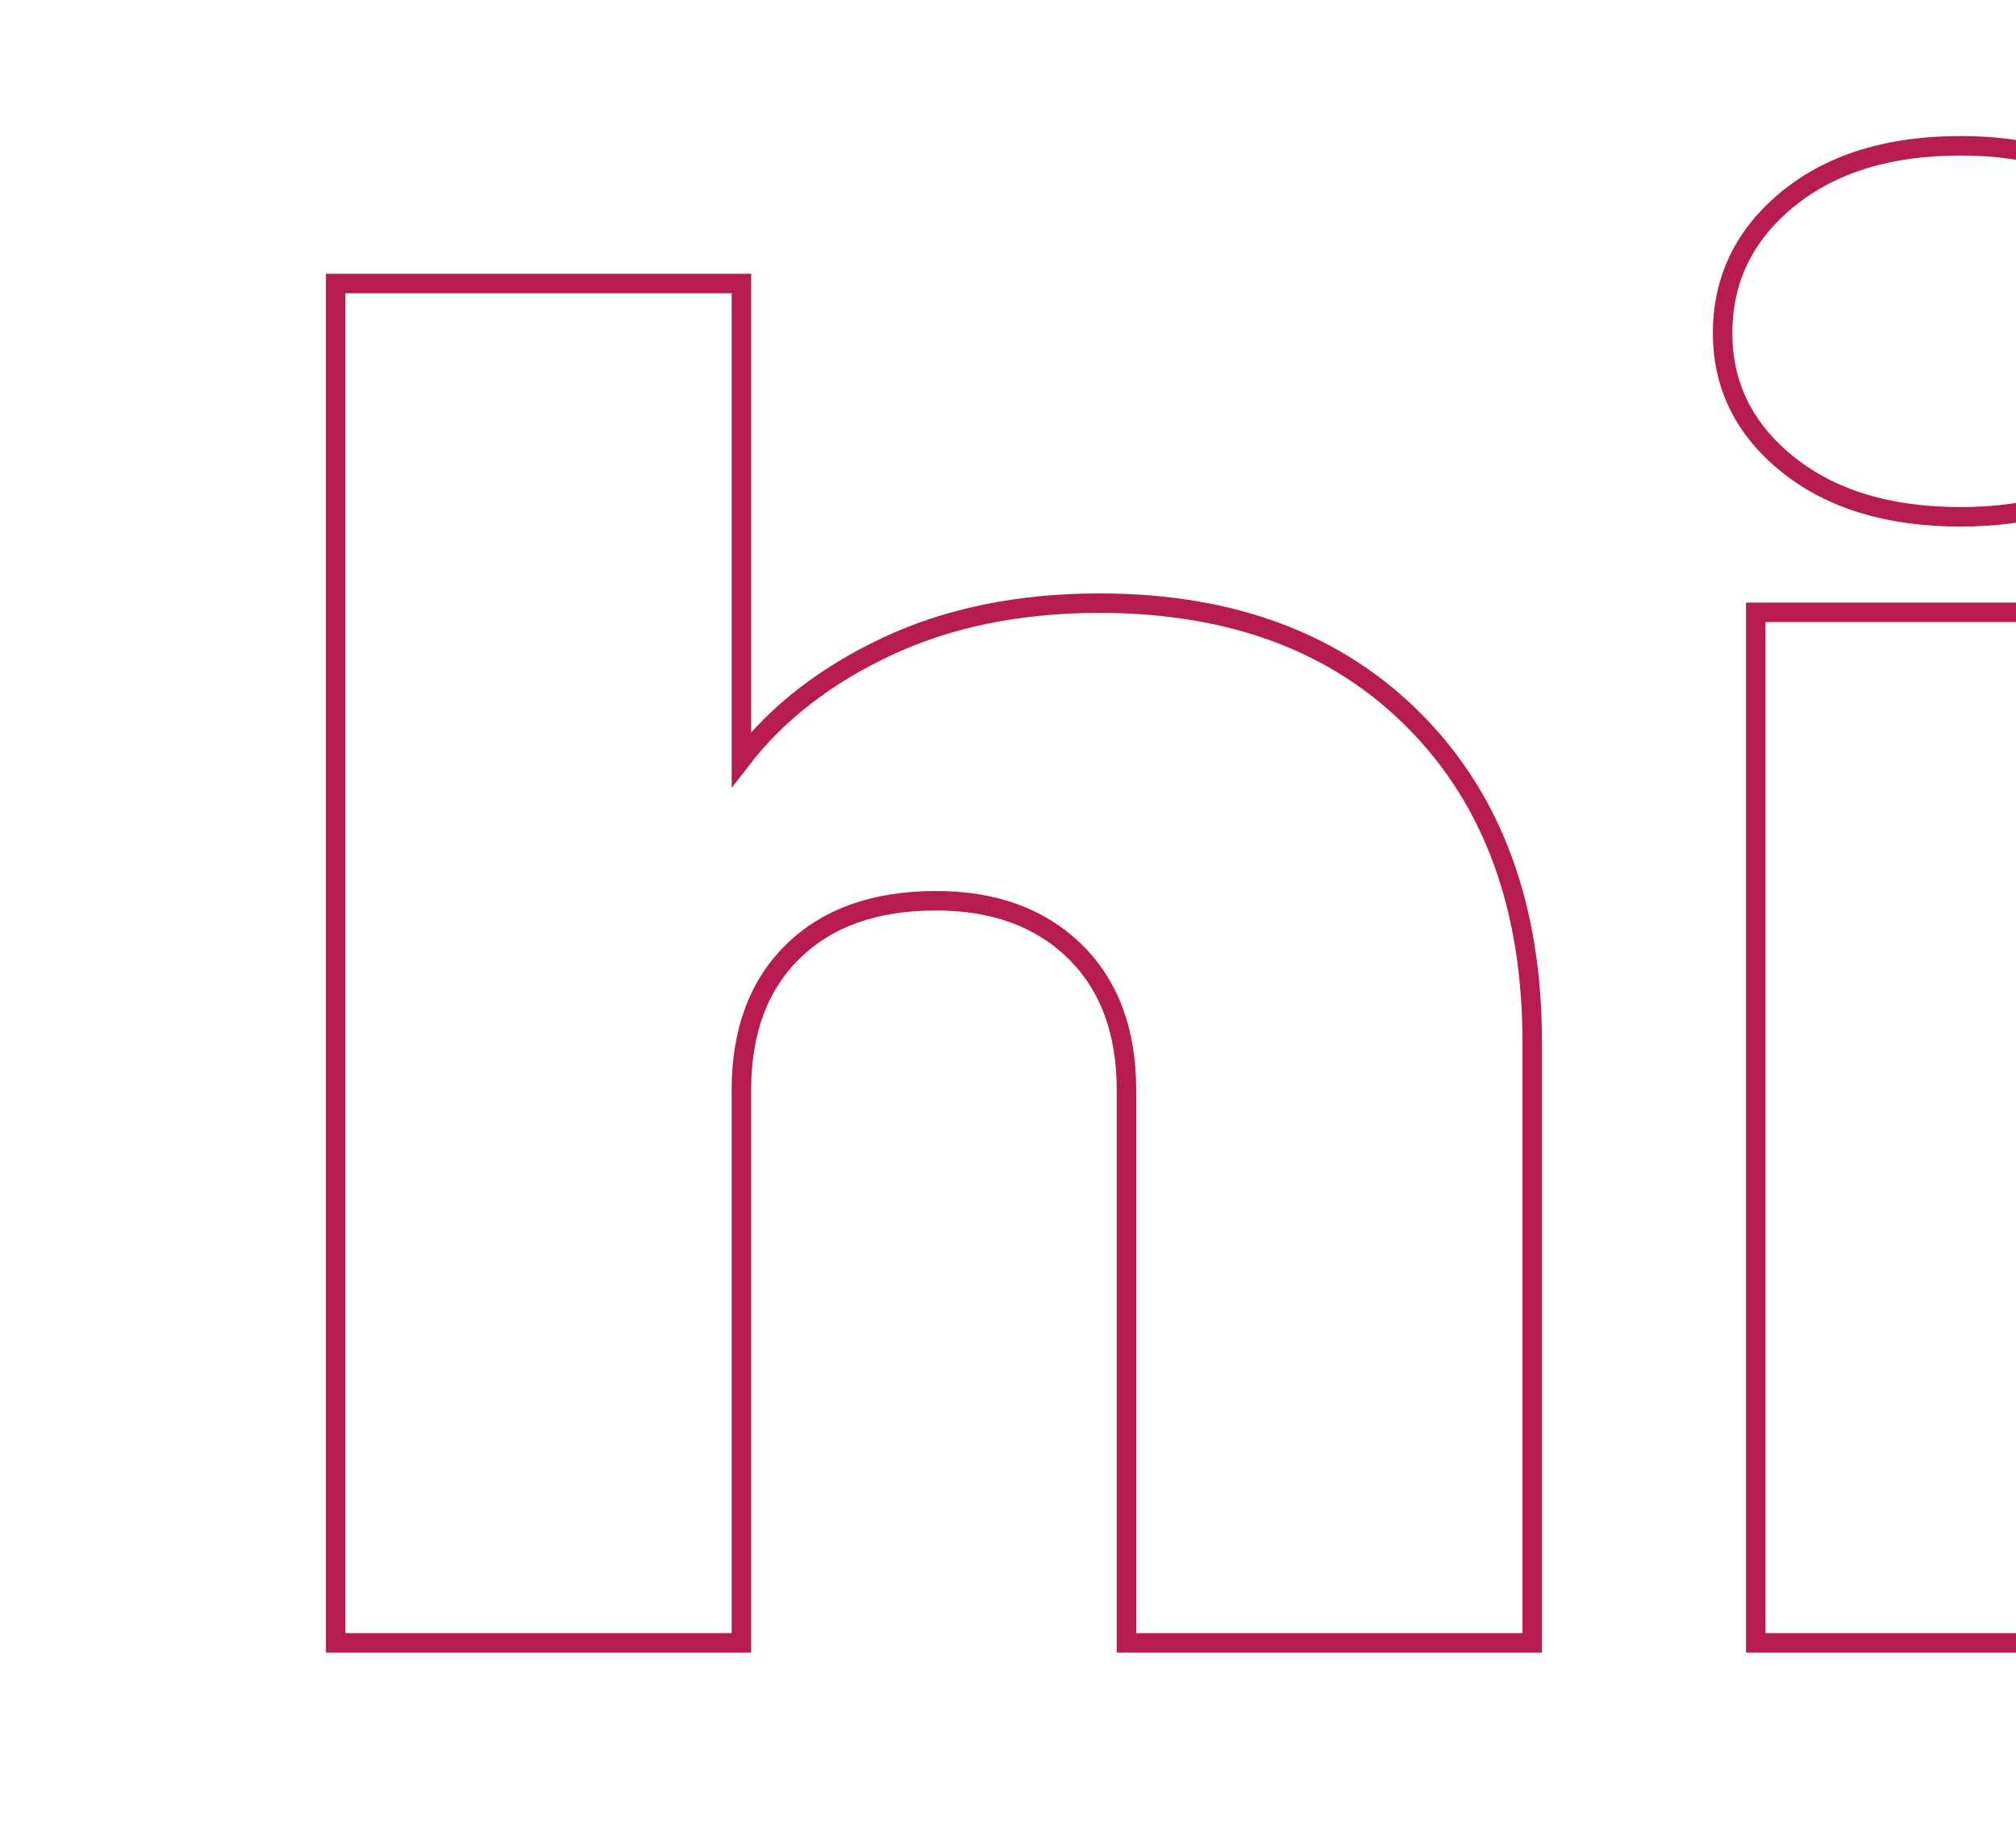 <?xml version="1.0" encoding="UTF-8"?><svg id="Layer_1" xmlns="http://www.w3.org/2000/svg" viewBox="0 0 413.273 378.045"><defs><style>.cls-1{fill:none;stroke:#b71c4e;stroke-miterlimit:10;stroke-width:4px;}</style></defs><path class="cls-1" d="M290.12,147.954c15.98,16.193,23.977,38.102,23.977,65.719v123.152h-83.177v-113.361c0-12.051-3.541-21.525-10.609-28.434-7.075-6.902-16.551-10.357-28.433-10.357-12.453,0-22.213,3.455-29.281,10.357-7.075,6.908-10.609,16.383-10.609,28.434v113.361H68.811V58.131h83.177v97.543c7.354-9.539,17.326-17.26,29.918-23.162,12.585-5.896,27.087-8.85,43.498-8.85,27.16,0,48.729,8.096,64.716,24.291Z"/><path class="cls-1" d="M366.501,95.227c-8.912-7.154-13.368-16.129-13.368-26.928,0-11.045,4.456-20.207,13.368-27.492,8.912-7.279,20.721-10.922,35.435-10.922,14.429,0,26.099,3.643,35.011,10.922,8.912,7.285,13.368,16.447,13.368,27.492,0,10.799-4.456,19.773-13.368,26.928-8.912,7.156-20.582,10.734-35.011,10.734-14.714,0-26.523-3.578-35.435-10.734Zm76.599,30.318v211.279h-83.177V125.545h83.177Z"/></svg>